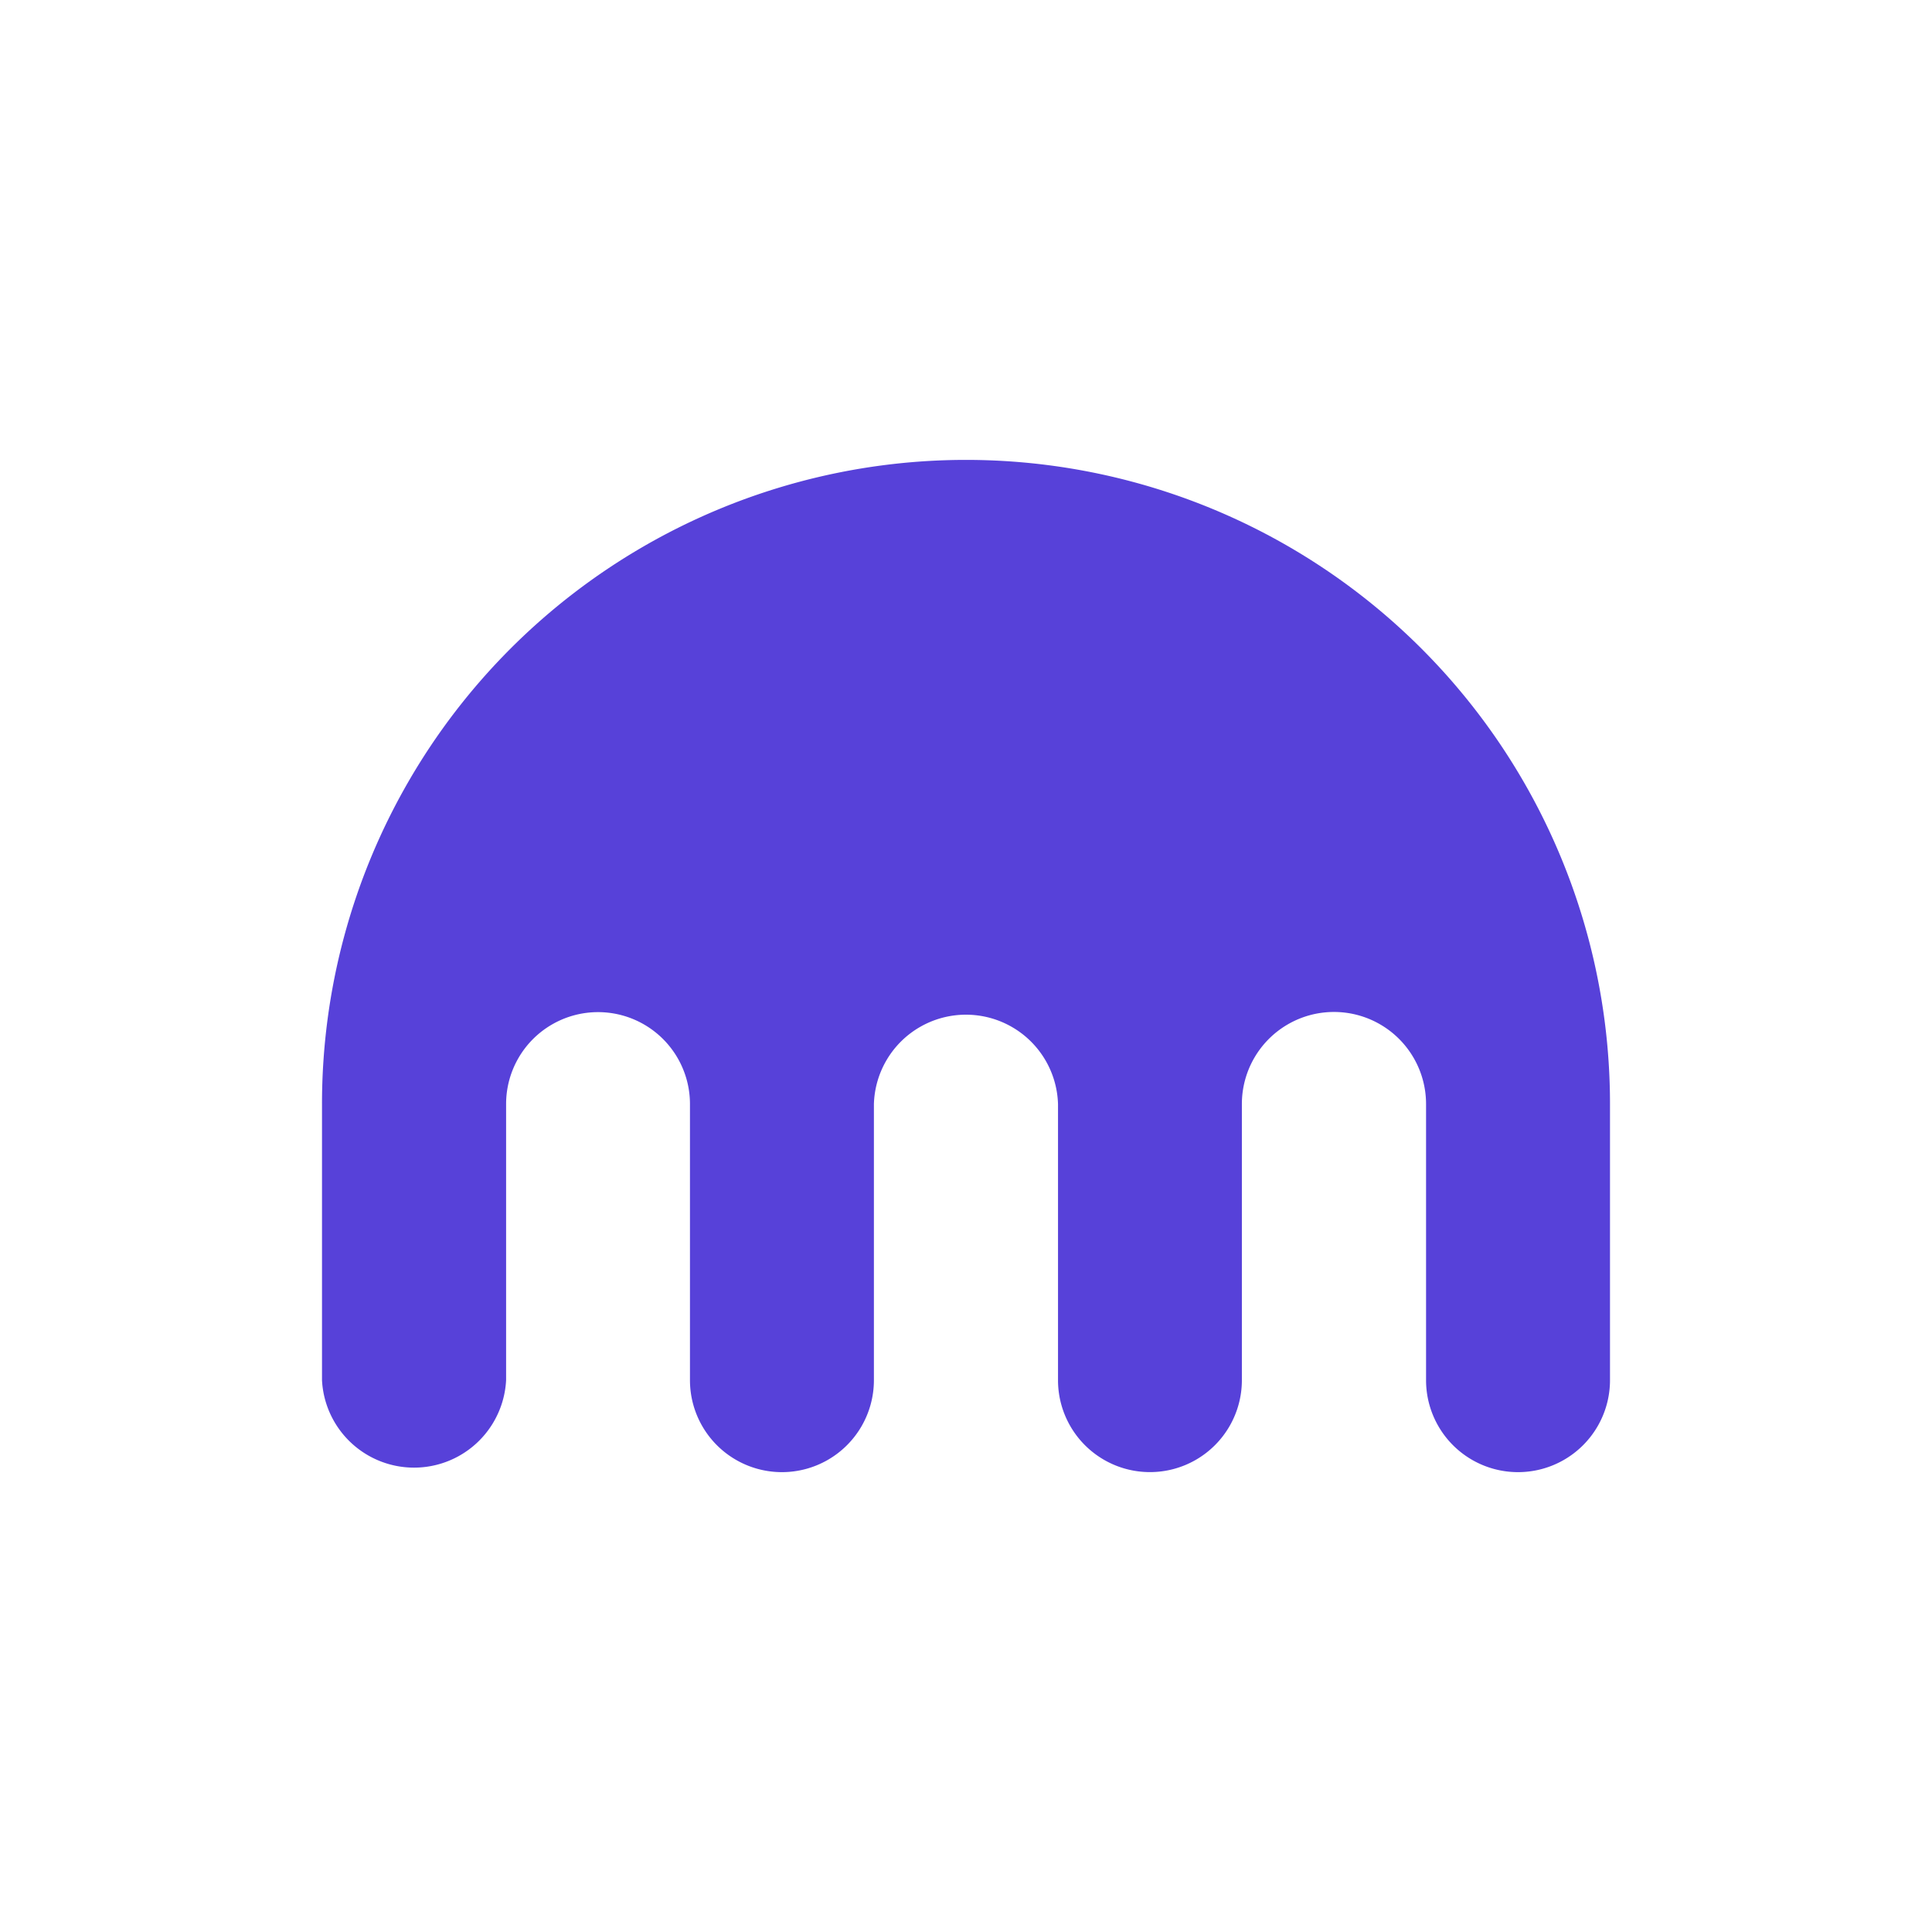 <svg xmlns="http://www.w3.org/2000/svg" width="24" height="24" fill="none" viewBox="0 0 24 24">
    <path fill="#5741D9" d="M11.999 5.713A8 8 0 0 0 4 13.715v3.43a1.145 1.145 0 0 0 2.287 0v-3.43a1.14 1.14 0 1 1 2.284 0v3.43a1.142 1.142 0 1 0 2.285 0v-3.43a1.144 1.144 0 0 1 2.287 0v3.43a1.142 1.142 0 1 0 2.284 0v-3.43a1.143 1.143 0 1 1 2.288 0v3.43a1.142 1.142 0 0 0 2.285 0v-3.43a8 8 0 0 0-8.001-8.002"/>
</svg>
